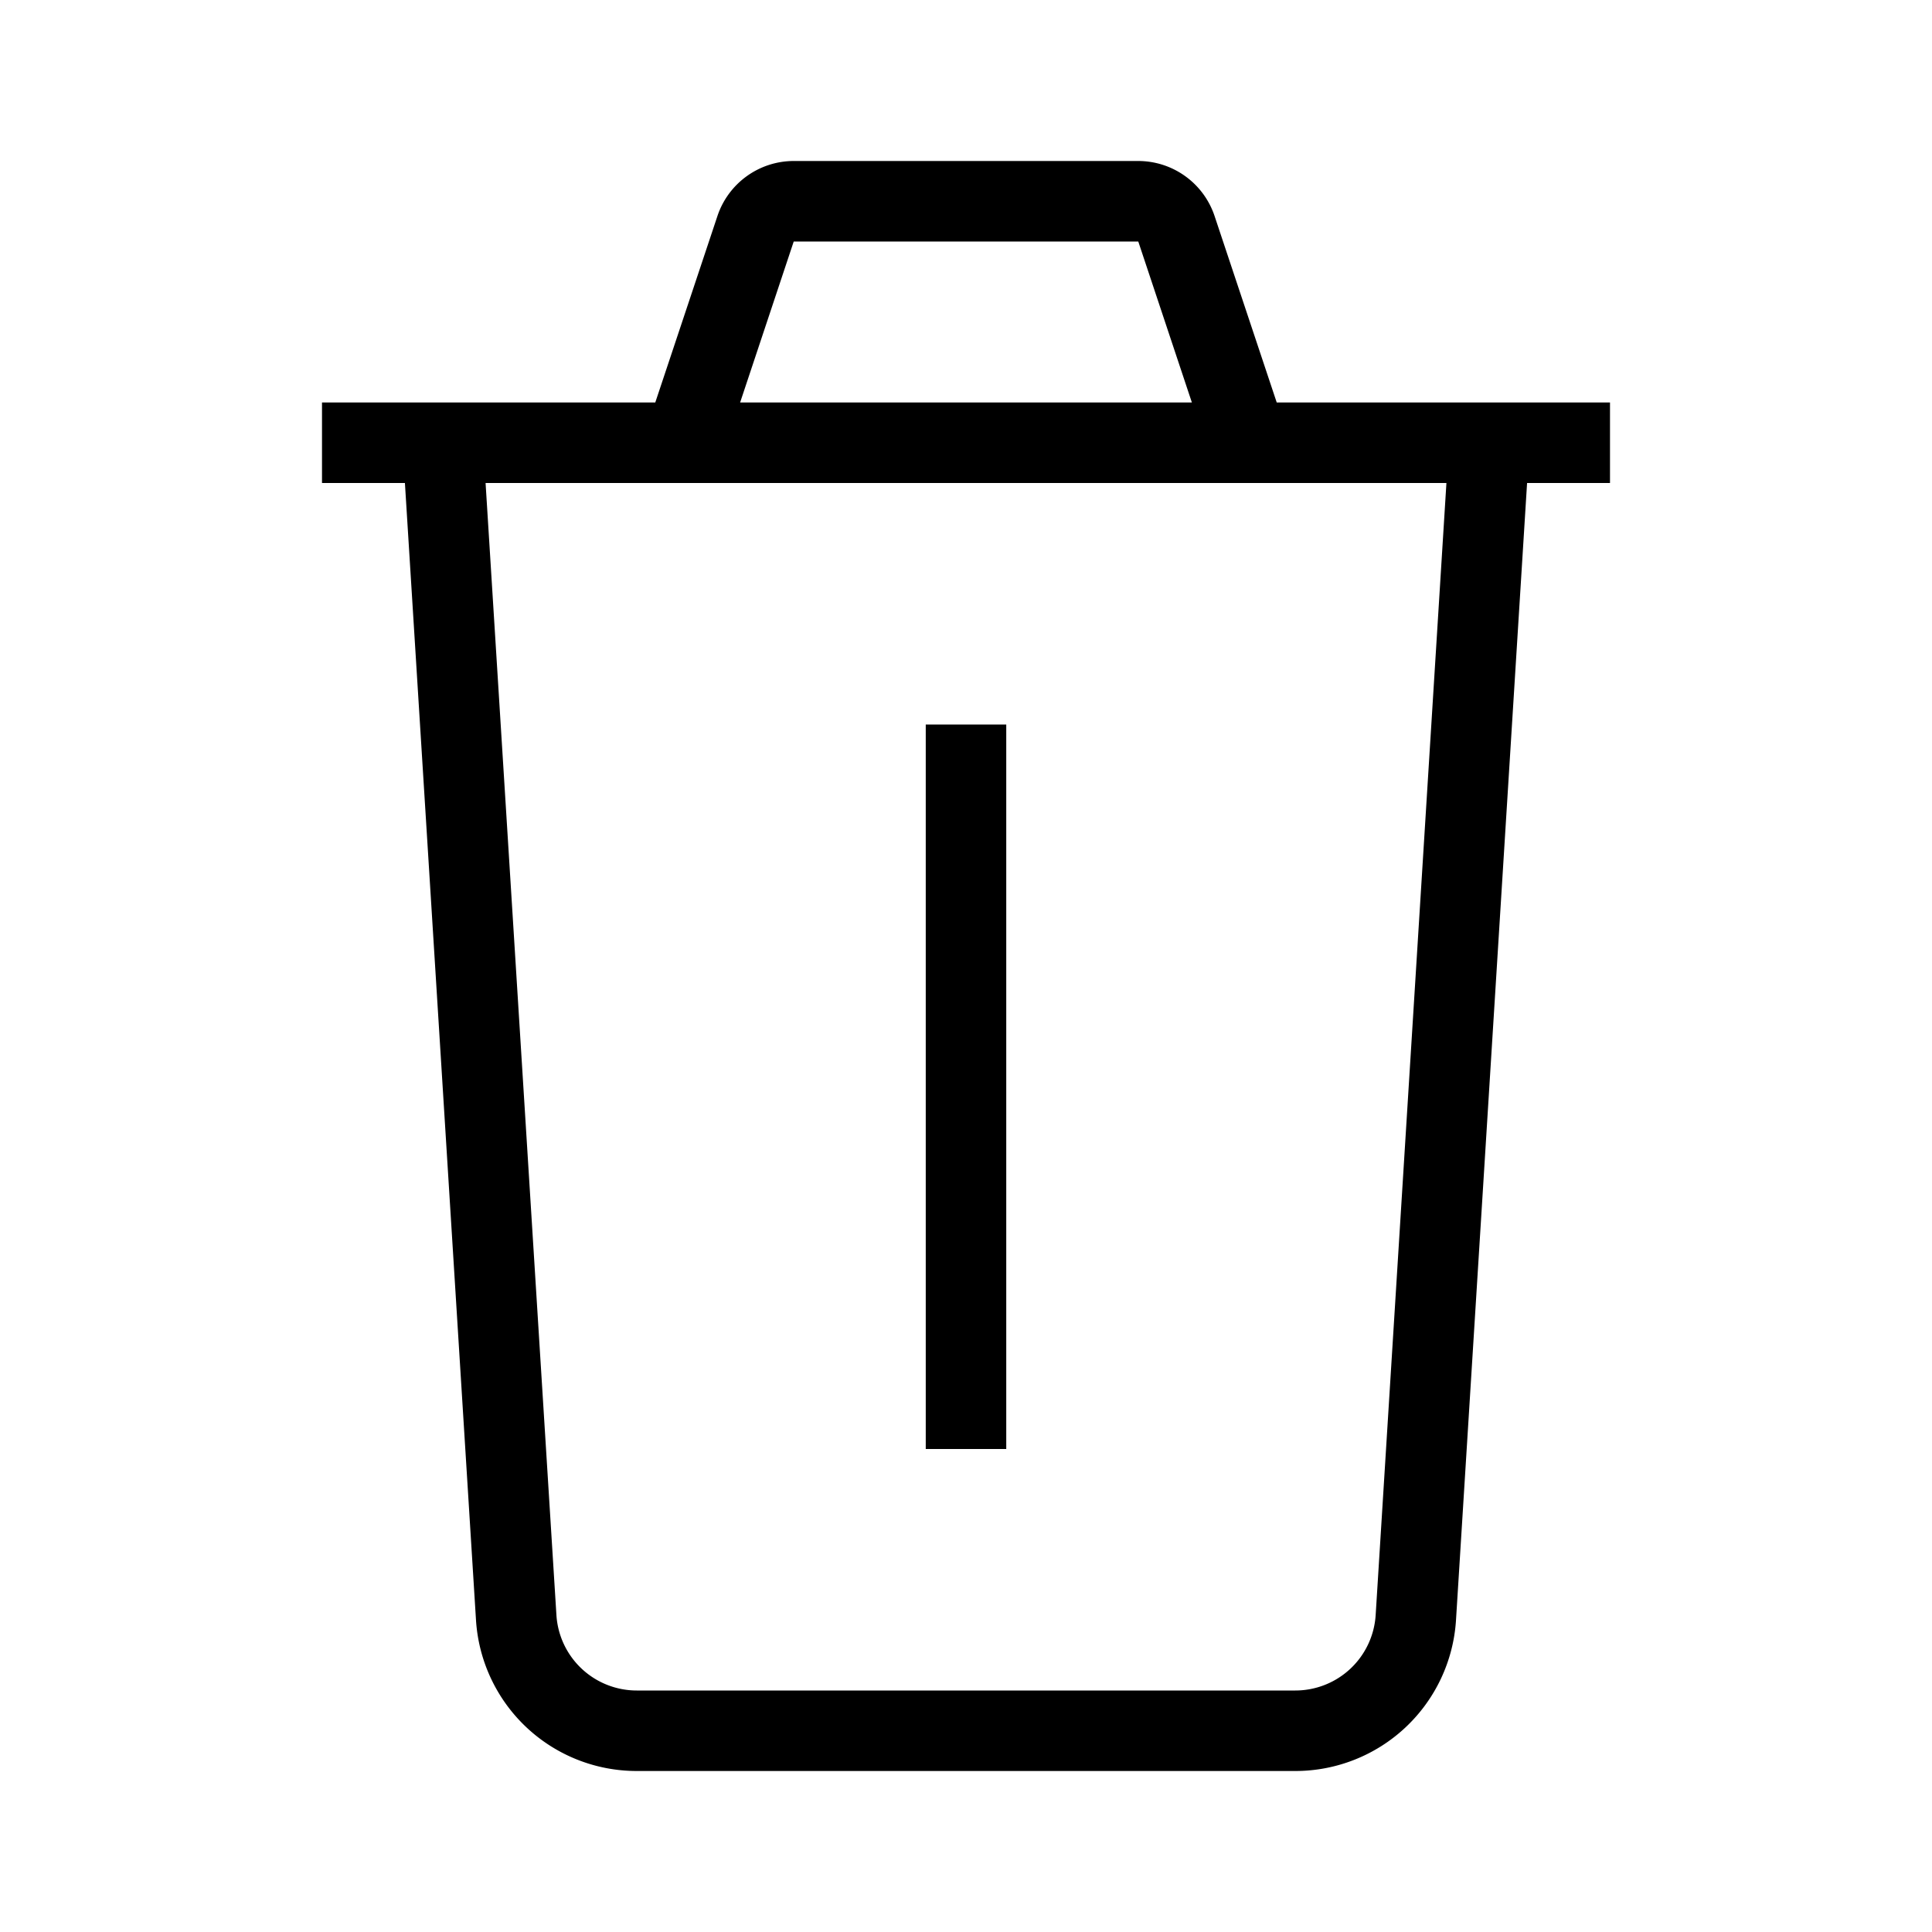 <svg xmlns="http://www.w3.org/2000/svg" width="24" height="24" viewBox="0 0 24 24"><path d="M8.912 2.684A1 1 0 0 1 9.86 2h4.28a1 1 0 0 1 .948.684L15.86 5H20v1h-1.03l-.883 14.125A2 2 0 0 1 16.09 22H7.909a2 2 0 0 1-1.996-1.875L5.03 6H4V5h4.14l.772-2.316zM9.194 5h5.612l-.666-2H9.86l-.666 2zM6.032 6l.88 14.062a1 1 0 0 0 .997.938h8.182a1 1 0 0 0 .998-.938L17.968 6H6.032zM11.5 18V9h1v9h-1z"/></svg>